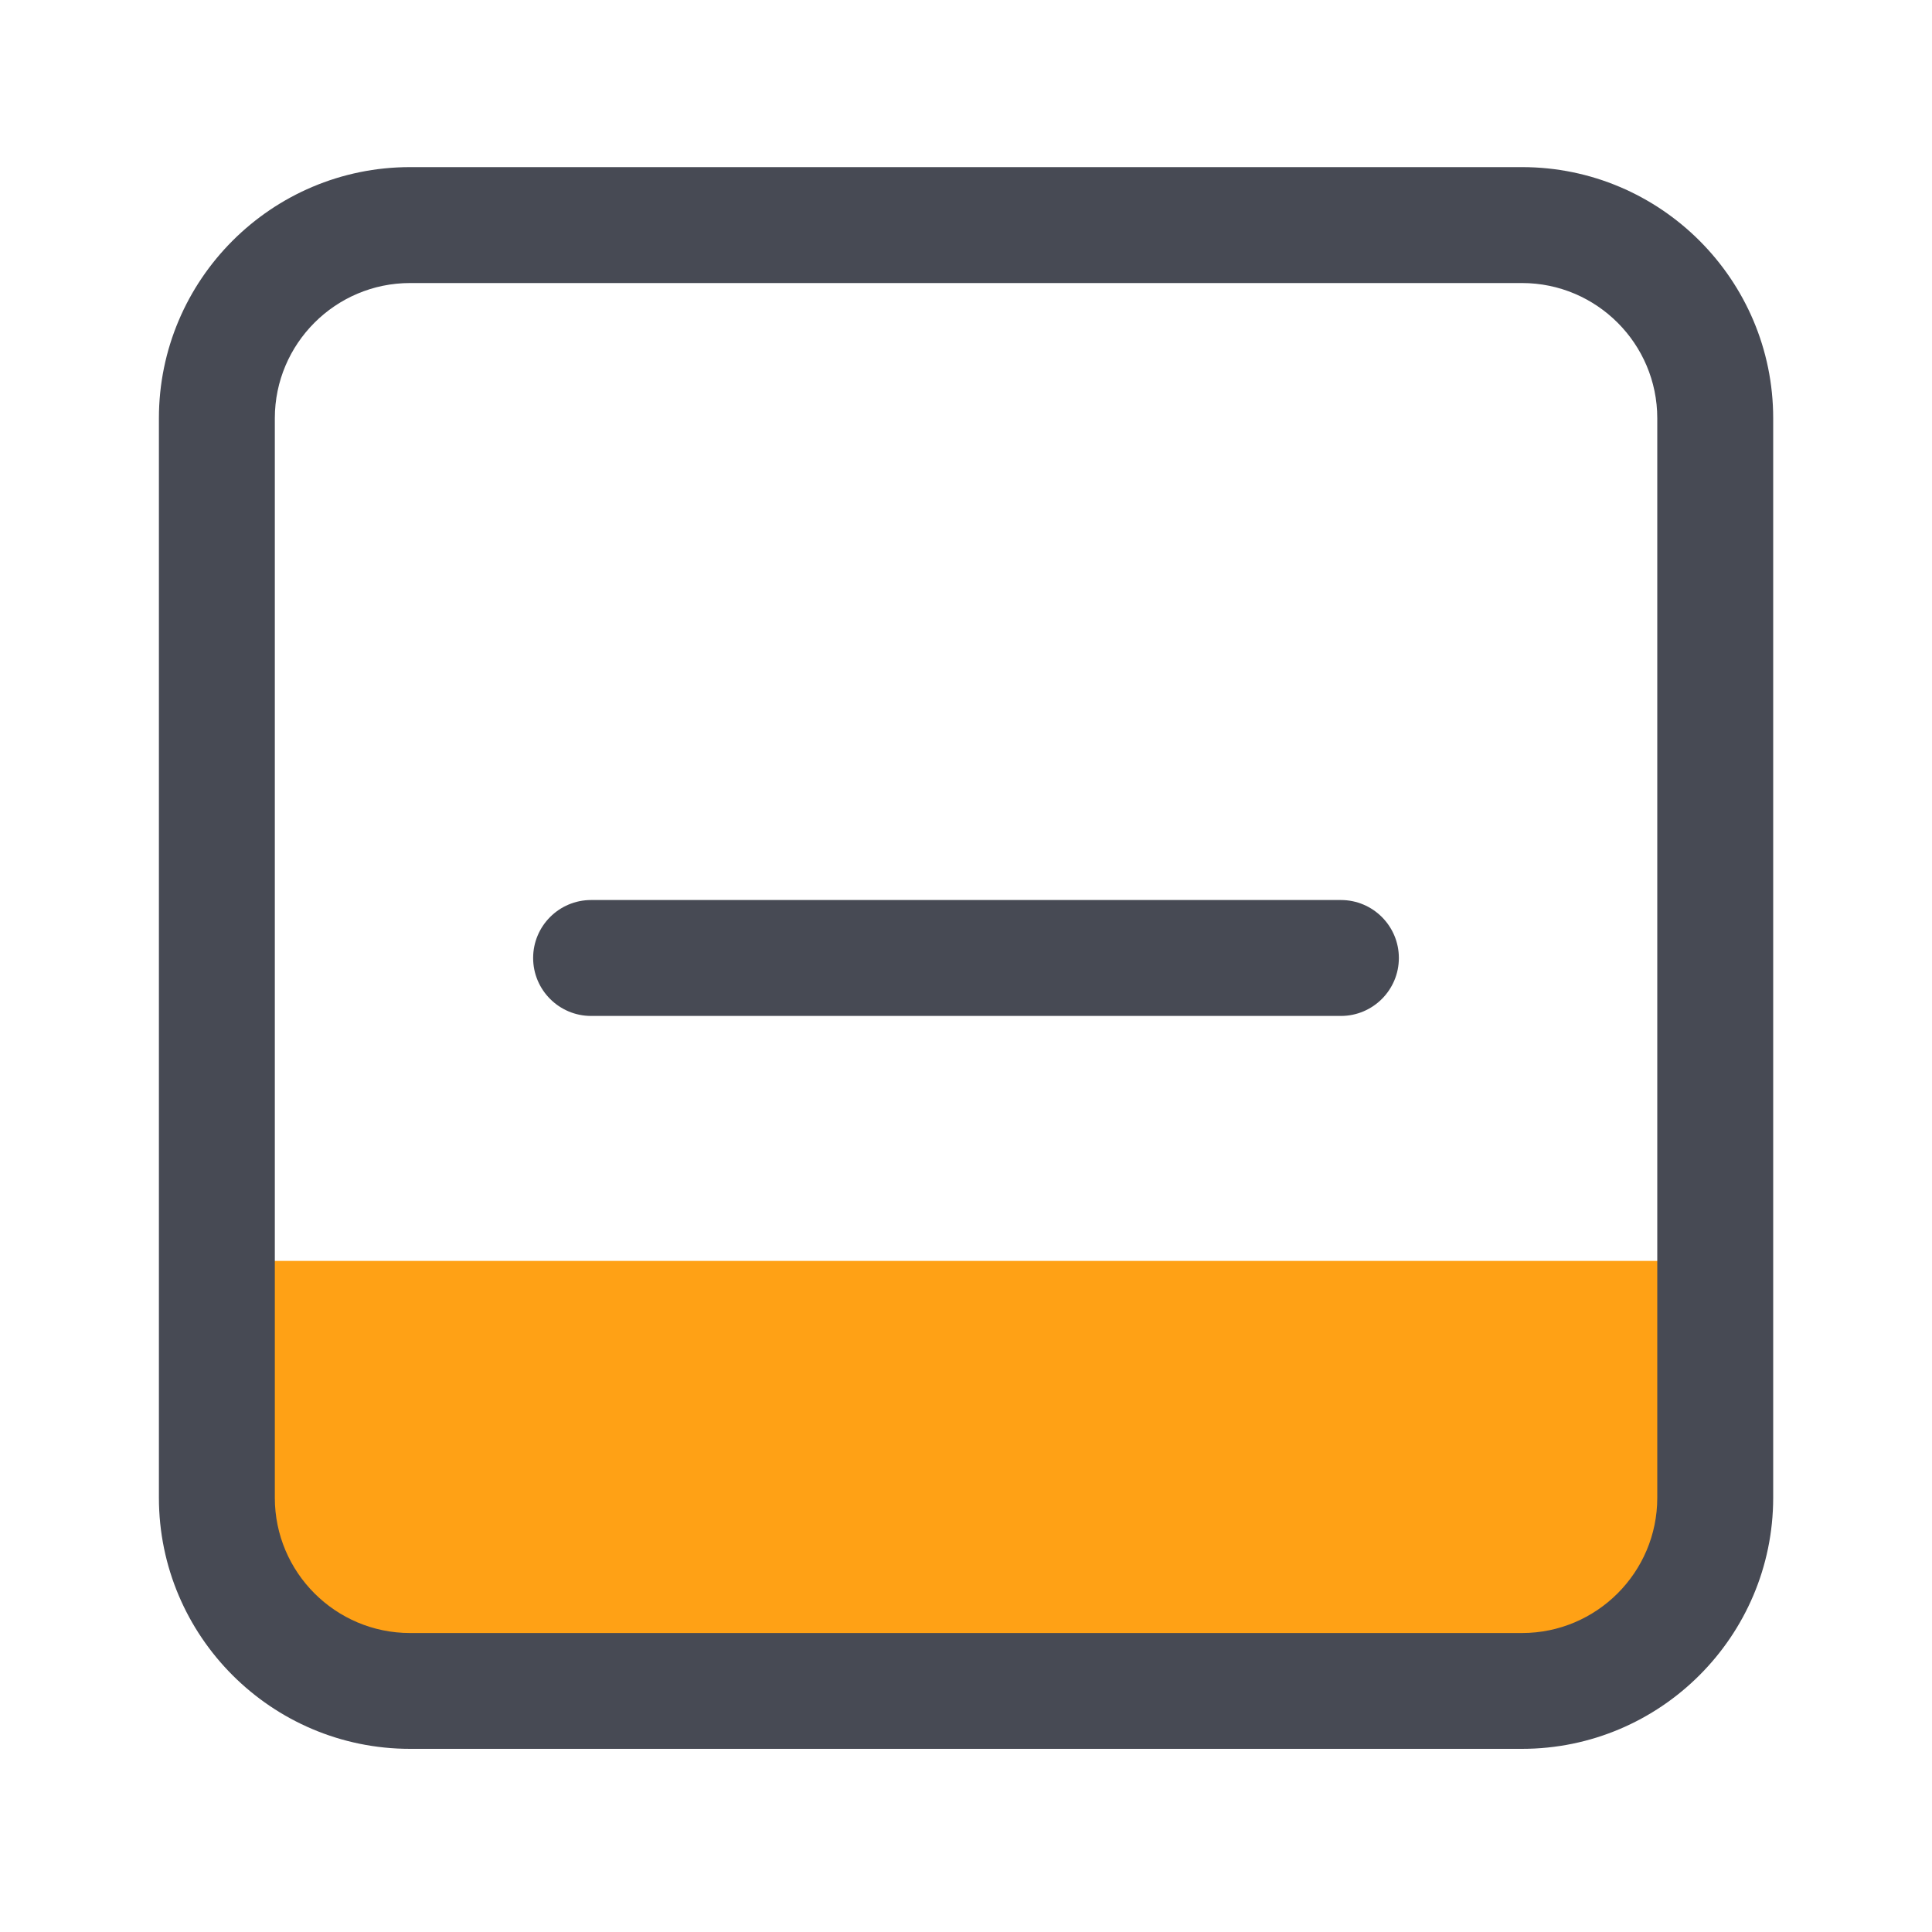 <?xml version="1.0" standalone="no"?><!DOCTYPE svg PUBLIC "-//W3C//DTD SVG 1.1//EN" "http://www.w3.org/Graphics/SVG/1.1/DTD/svg11.dtd"><svg t="1637028257143" class="icon" viewBox="0 0 1024 1024" version="1.1" xmlns="http://www.w3.org/2000/svg" p-id="4719" xmlns:xlink="http://www.w3.org/1999/xlink" width="200" height="200"><defs><style type="text/css"></style></defs><path d="M780.646 896.205H243.354c-70.912 0-128.41-57.498-128.41-128.41v-99.482h794.163v99.482c-0.051 70.963-57.549 128.41-128.461 128.41z" fill="#ffa115" p-id="4720"></path><path d="M806.656 926.925H217.344c-73.421 0-133.12-59.699-133.12-133.12V221.696c0-73.421 59.699-133.12 133.12-133.12h589.363c73.421 0 133.12 59.699 133.12 133.12v572.16c-0.051 73.37-59.75 133.069-133.171 133.069zM217.344 150.016c-39.526 0-71.68 32.154-71.68 71.68v572.16c0 39.526 32.154 71.68 71.68 71.68h589.363c39.526 0 71.68-32.154 71.68-71.68V221.696c0-39.526-32.154-71.68-71.68-71.68H217.344z" fill="#474A54" p-id="4721"></path><path d="M710.707 538.47H313.293c-16.947 0-30.72-13.773-30.72-30.72s13.773-30.72 30.72-30.72h397.414c16.947 0 30.72 13.773 30.72 30.72s-13.773 30.72-30.72 30.72z" fill="#474A54" p-id="4722"></path></svg>